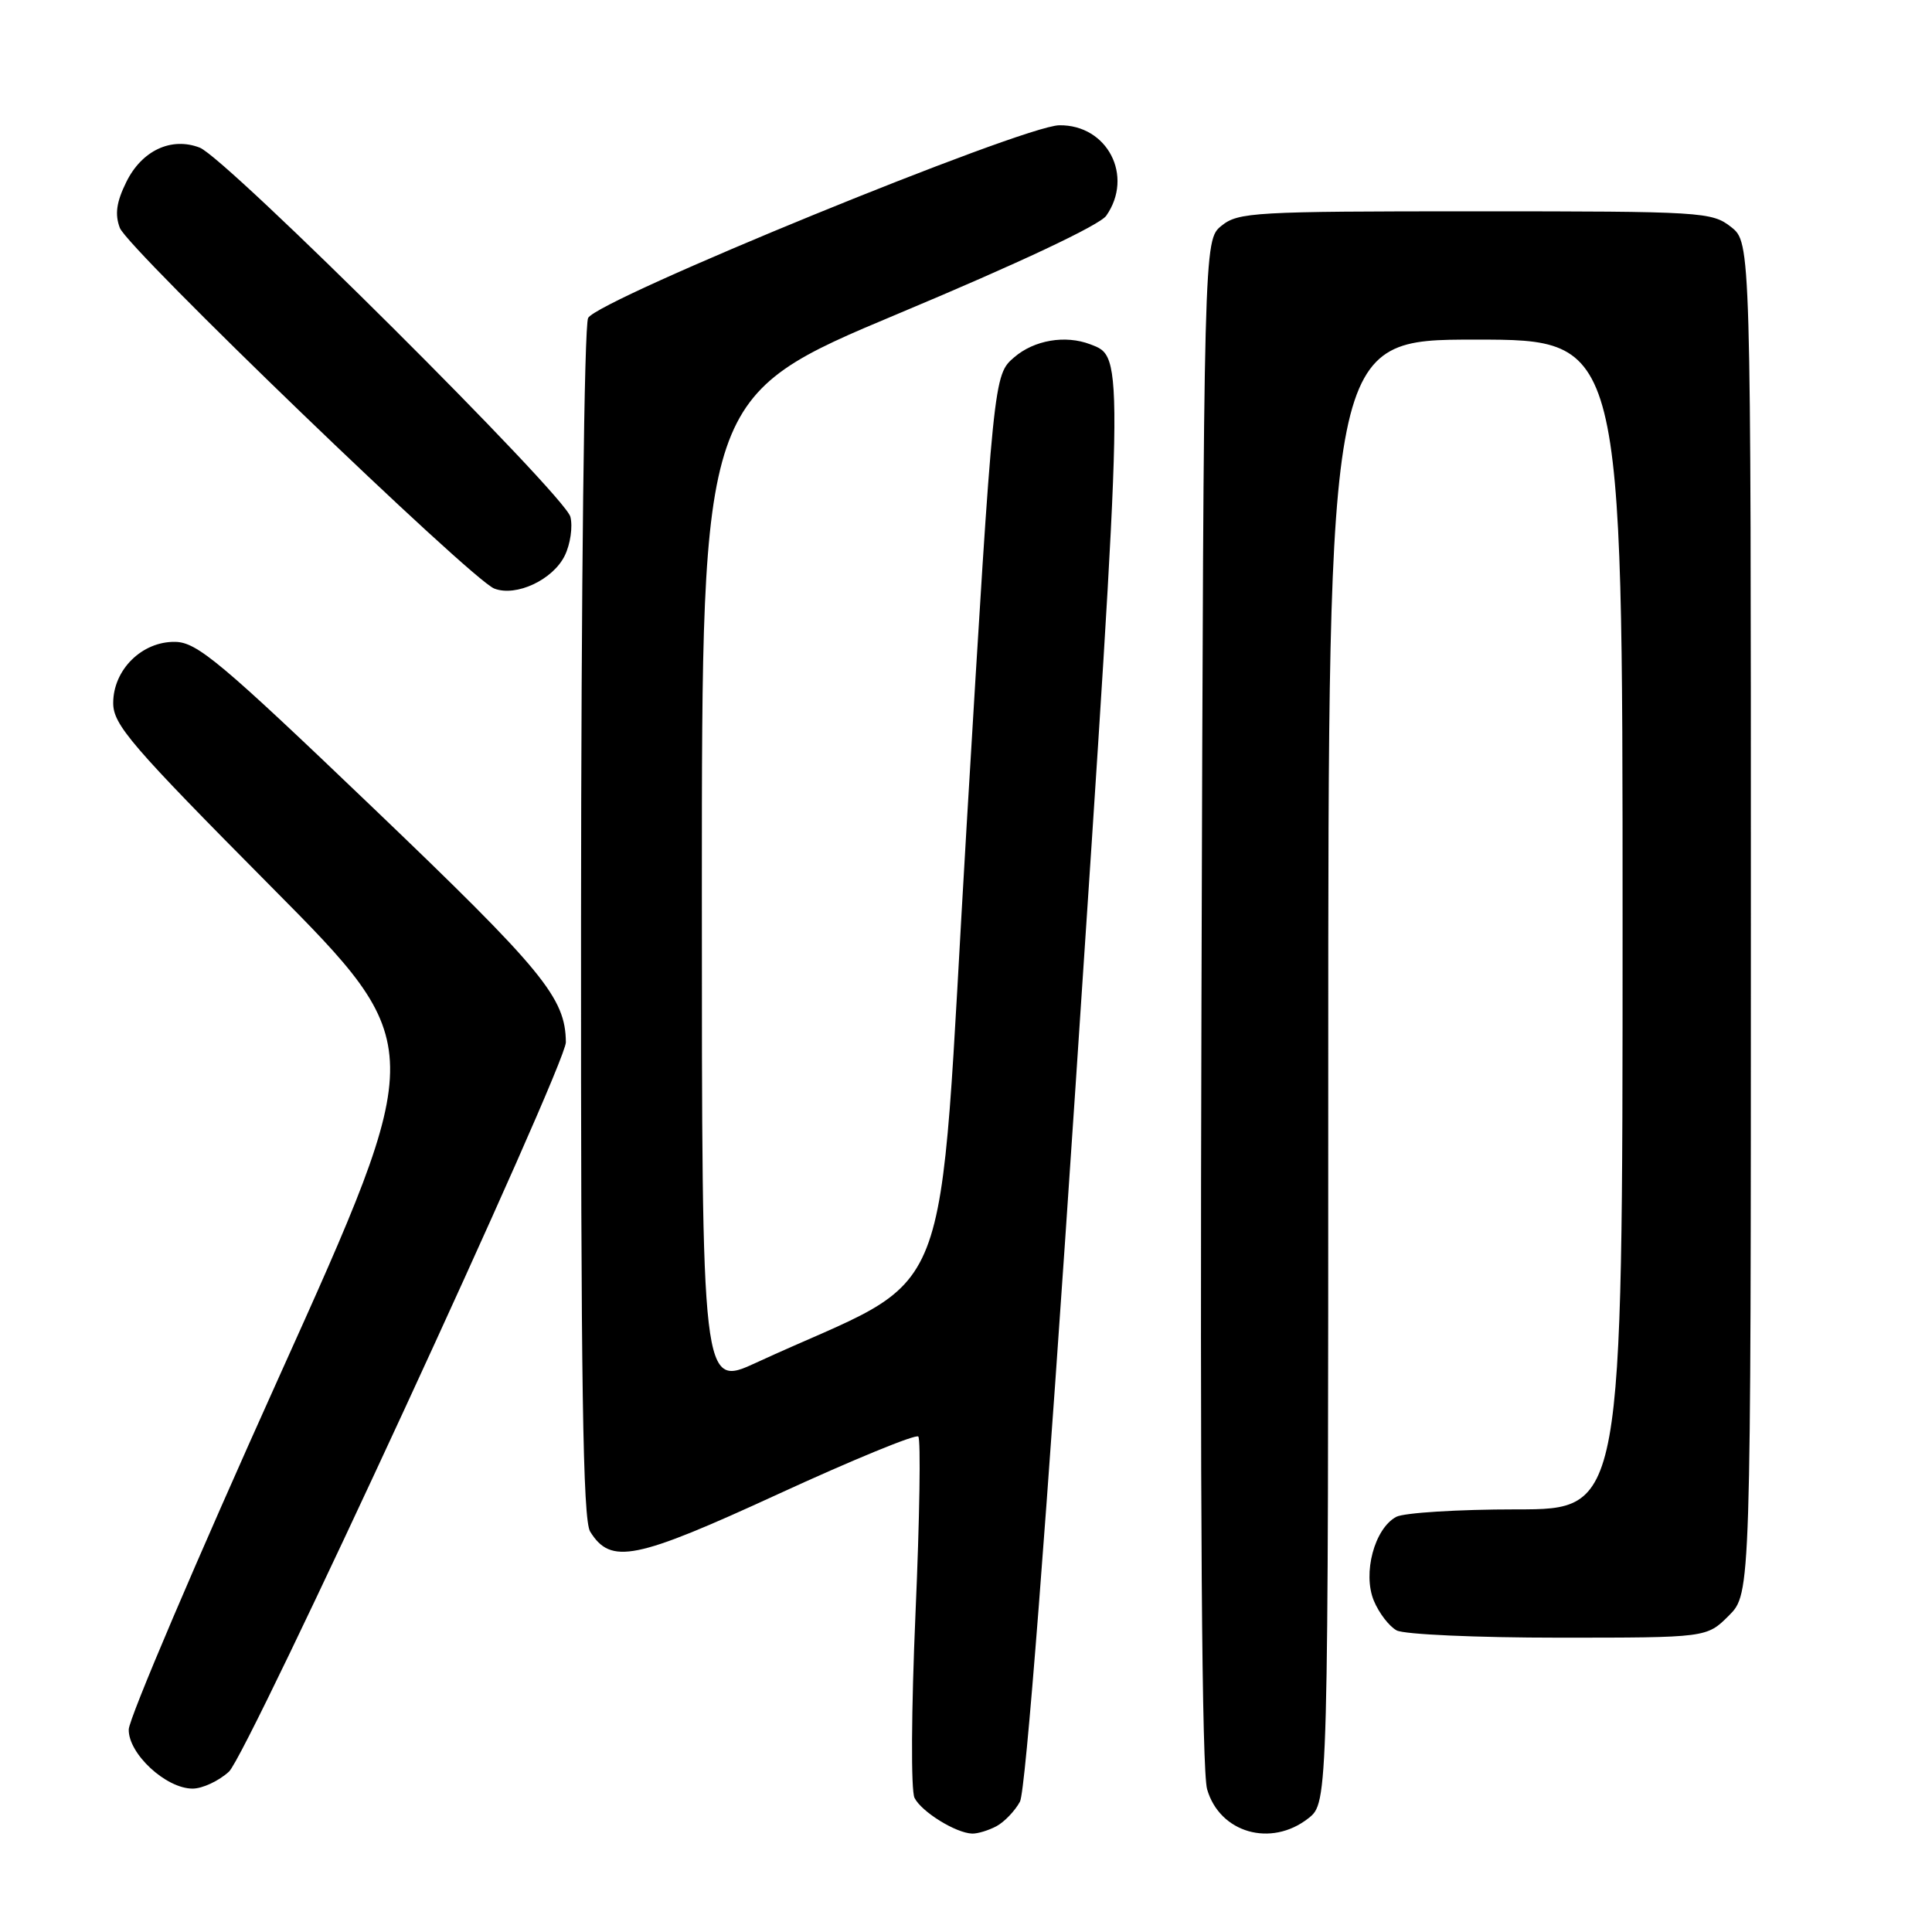 <?xml version="1.0" encoding="UTF-8" standalone="no"?>
<!DOCTYPE svg PUBLIC "-//W3C//DTD SVG 1.1//EN" "http://www.w3.org/Graphics/SVG/1.1/DTD/svg11.dtd" >
<svg xmlns="http://www.w3.org/2000/svg" xmlns:xlink="http://www.w3.org/1999/xlink" version="1.1" viewBox="0 0 256 256">
 <g >
 <path fill="currentColor"
d=" M 132.04 241.98 C 133.09 241.41 134.49 239.95 135.15 238.73 C 135.90 237.32 138.62 202.33 142.51 144.00 C 149.03 46.10 149.00 47.37 144.46 45.62 C 141.16 44.36 137.04 45.06 134.39 47.34 C 131.66 49.69 131.66 49.69 128.08 109.47 C 124.09 176.10 127.23 168.08 100.25 180.54 C 93.00 183.89 93.00 183.89 93.00 118.18 C 93.00 52.47 93.00 52.47 119.08 41.54 C 135.06 34.85 145.70 29.83 146.58 28.59 C 150.27 23.32 146.73 16.51 140.36 16.60 C 135.48 16.67 79.25 39.67 77.93 42.13 C 77.41 43.10 77.01 77.40 76.99 122.39 C 76.96 183.37 77.23 201.40 78.20 202.95 C 80.95 207.35 84.12 206.71 103.14 197.96 C 112.99 193.43 121.34 190.00 121.68 190.35 C 122.02 190.69 121.86 201.22 121.31 213.74 C 120.75 226.65 120.69 237.25 121.18 238.23 C 122.11 240.08 126.65 242.89 128.82 242.96 C 129.54 242.98 130.99 242.54 132.04 241.98 Z  M 173.37 240.93 C 176.00 238.85 176.00 238.85 176.00 141.93 C 176.00 45.00 176.00 45.00 195.50 45.00 C 215.00 45.00 215.00 45.00 215.00 122.50 C 215.00 200.00 215.00 200.00 200.93 200.00 C 193.20 200.00 186.03 200.45 185.01 200.99 C 182.12 202.54 180.54 208.47 182.04 212.10 C 182.72 213.74 184.08 215.51 185.07 216.04 C 186.06 216.57 195.71 217.00 206.51 217.00 C 226.15 217.00 226.15 217.00 229.08 214.08 C 232.00 211.15 232.00 211.15 232.00 121.65 C 232.00 32.15 232.00 32.15 229.37 30.07 C 226.83 28.08 225.58 28.00 195.48 28.00 C 166.19 28.00 164.07 28.12 161.86 29.91 C 159.50 31.82 159.50 31.82 159.20 132.66 C 159.00 200.42 159.25 234.68 159.95 237.09 C 161.62 242.87 168.42 244.82 173.37 240.93 Z  M 30.34 234.75 C 32.84 232.45 75.01 141.15 74.98 138.10 C 74.93 132.20 72.00 128.64 49.42 107.03 C 29.20 87.68 26.11 85.09 23.20 85.05 C 18.81 84.98 15.00 88.75 15.00 93.15 C 15.00 96.03 17.33 98.74 35.89 117.45 C 56.78 138.50 56.78 138.50 36.95 182.50 C 26.04 206.70 17.09 227.70 17.06 229.16 C 16.99 232.37 21.99 237.00 25.52 237.00 C 26.82 237.00 28.99 235.99 30.34 234.75 Z  M 74.84 73.61 C 75.58 72.09 75.91 69.78 75.58 68.48 C 74.87 65.62 29.96 20.90 26.46 19.56 C 22.69 18.11 18.78 19.95 16.73 24.13 C 15.42 26.79 15.20 28.40 15.88 30.20 C 16.95 32.99 62.44 76.82 65.50 77.99 C 68.40 79.11 73.28 76.82 74.84 73.61 Z "/>
</g>
</svg>